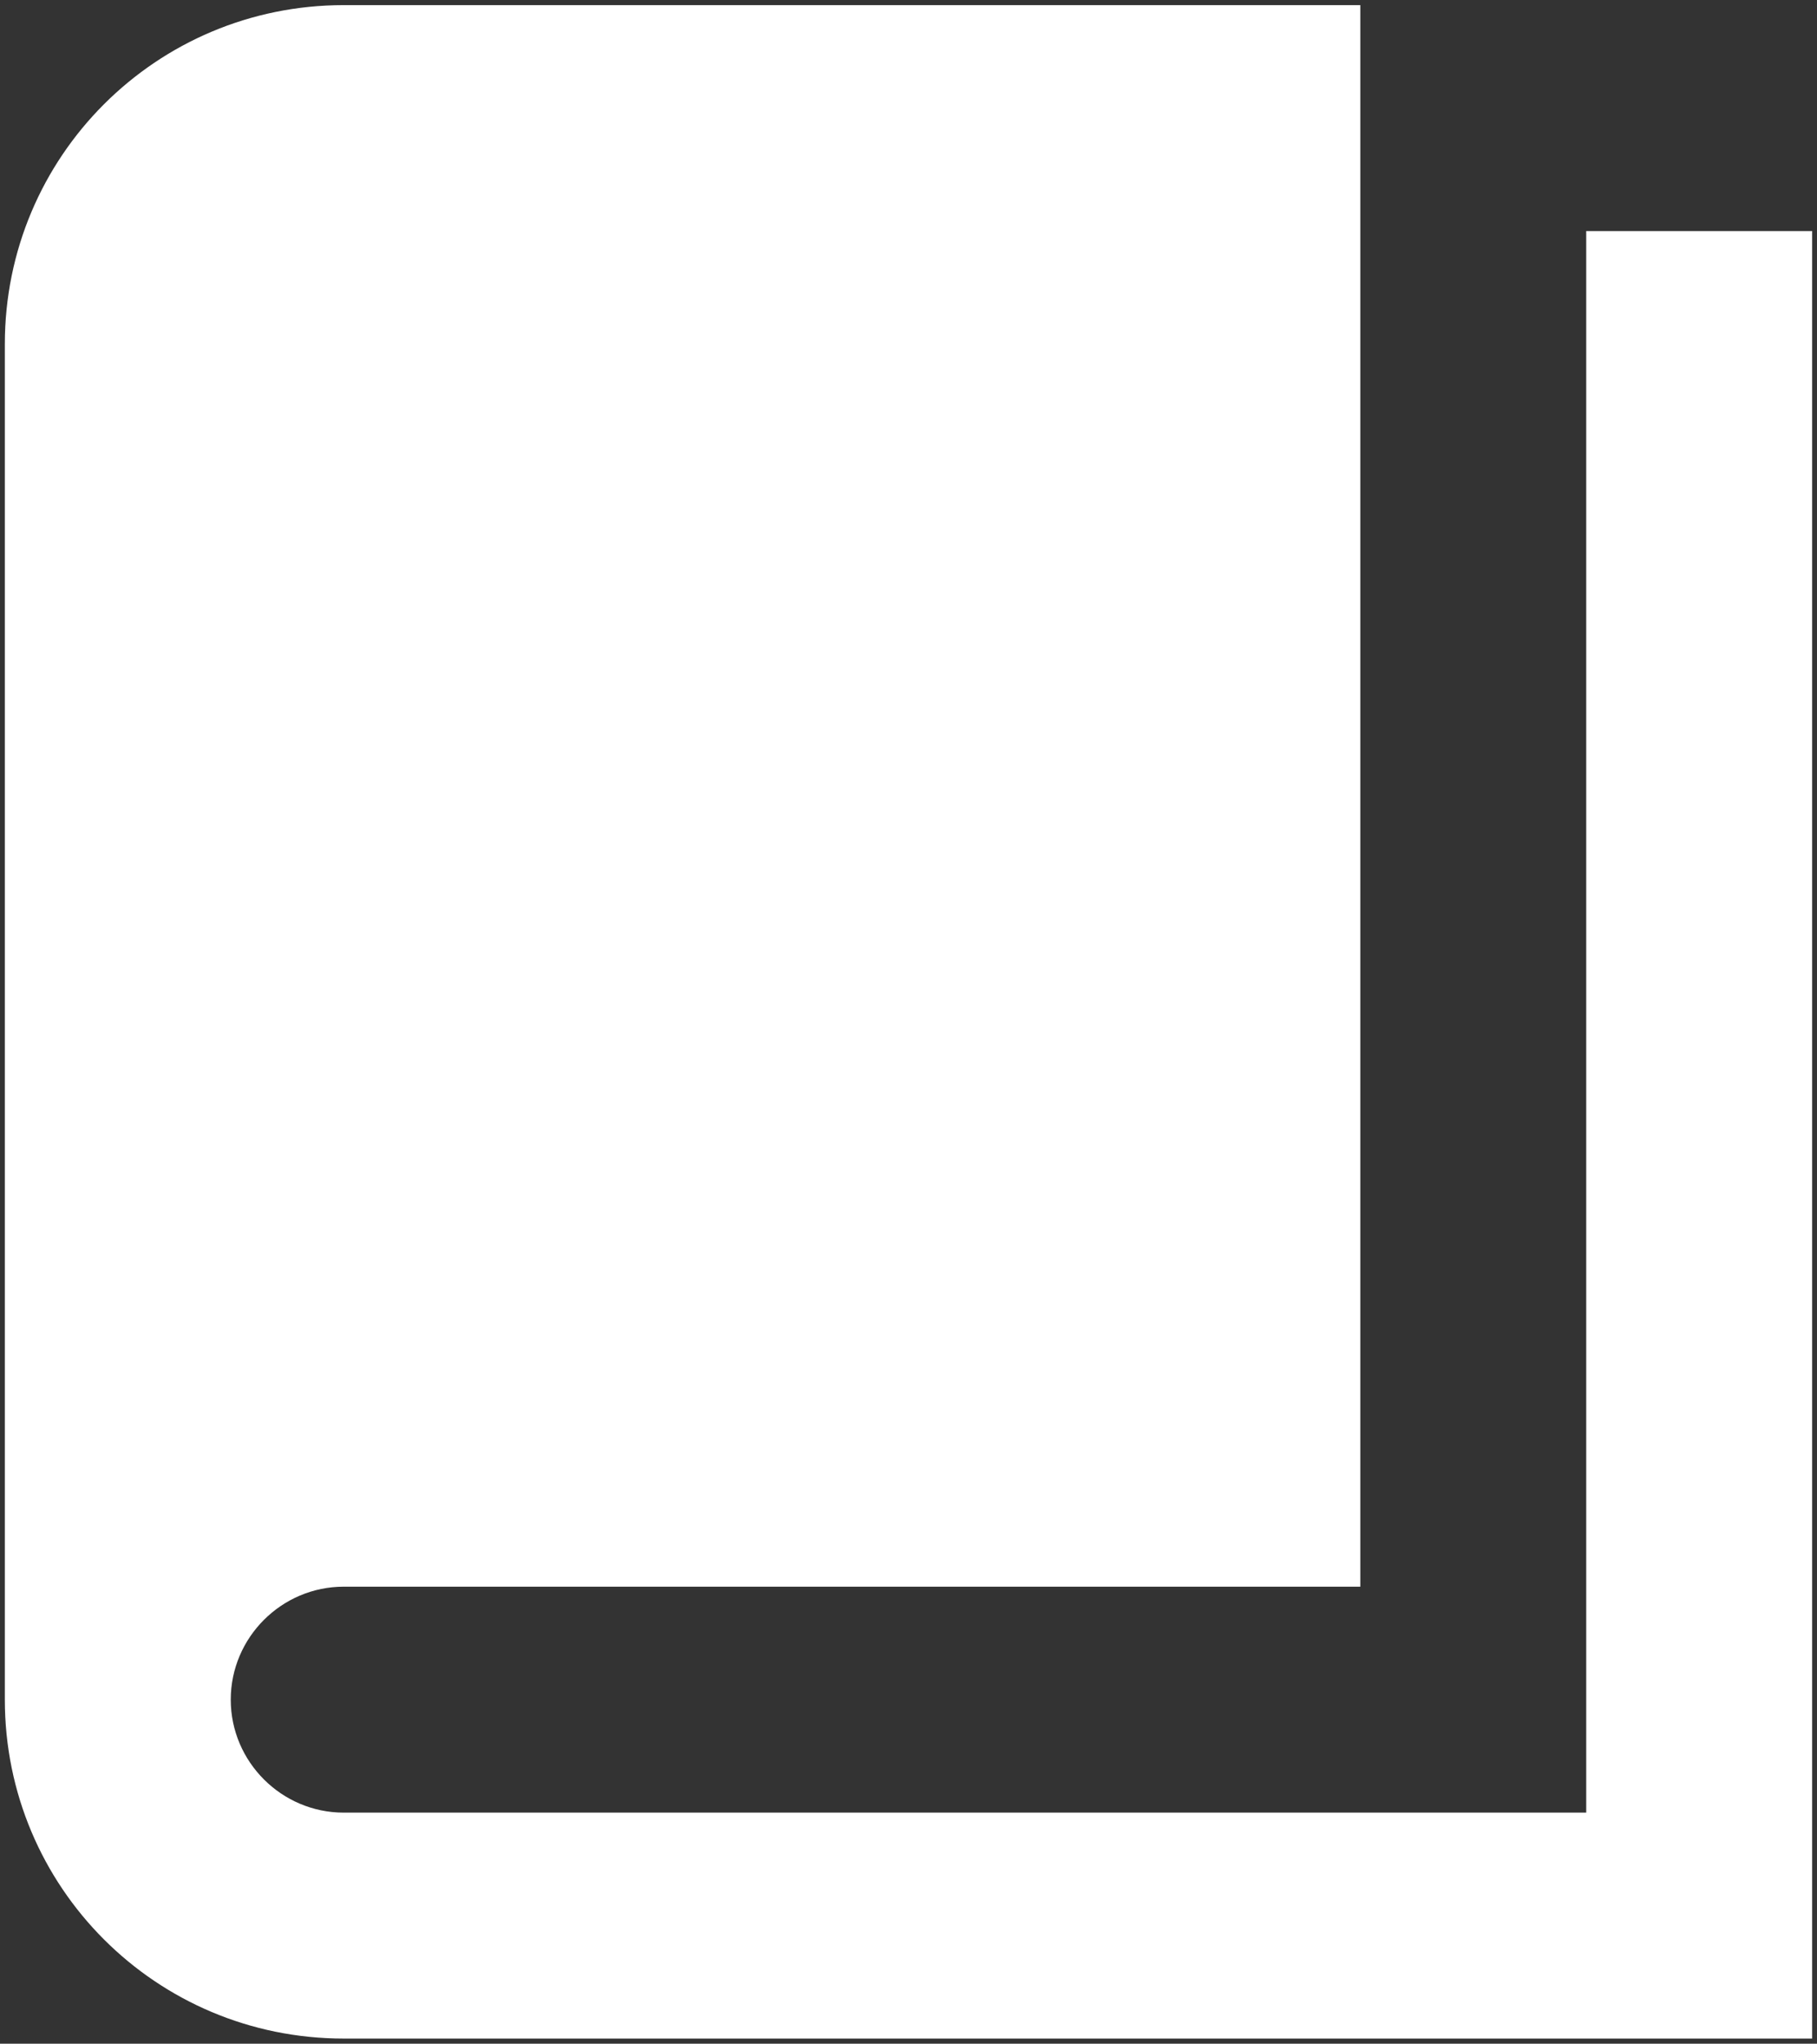 <svg width="337" height="379" viewBox="0 0 337 379" fill="none" xmlns="http://www.w3.org/2000/svg">
<rect x="0" y="0" width="337" height="379" fill="#333333" stroke="none"/>
<path d="M294.198 42.85H336.098V378.05H63.748C28.971 378.05 0.898 349.977 0.898 315.2V63.8C0.898 29.023 28.971 0.95 63.748 0.95H252.298V294.25H63.748C52.226 294.25 42.798 303.677 42.798 315.2C42.798 326.722 52.226 336.15 63.748 336.15H294.198V42.85Z" fill="white"/>
</svg>
